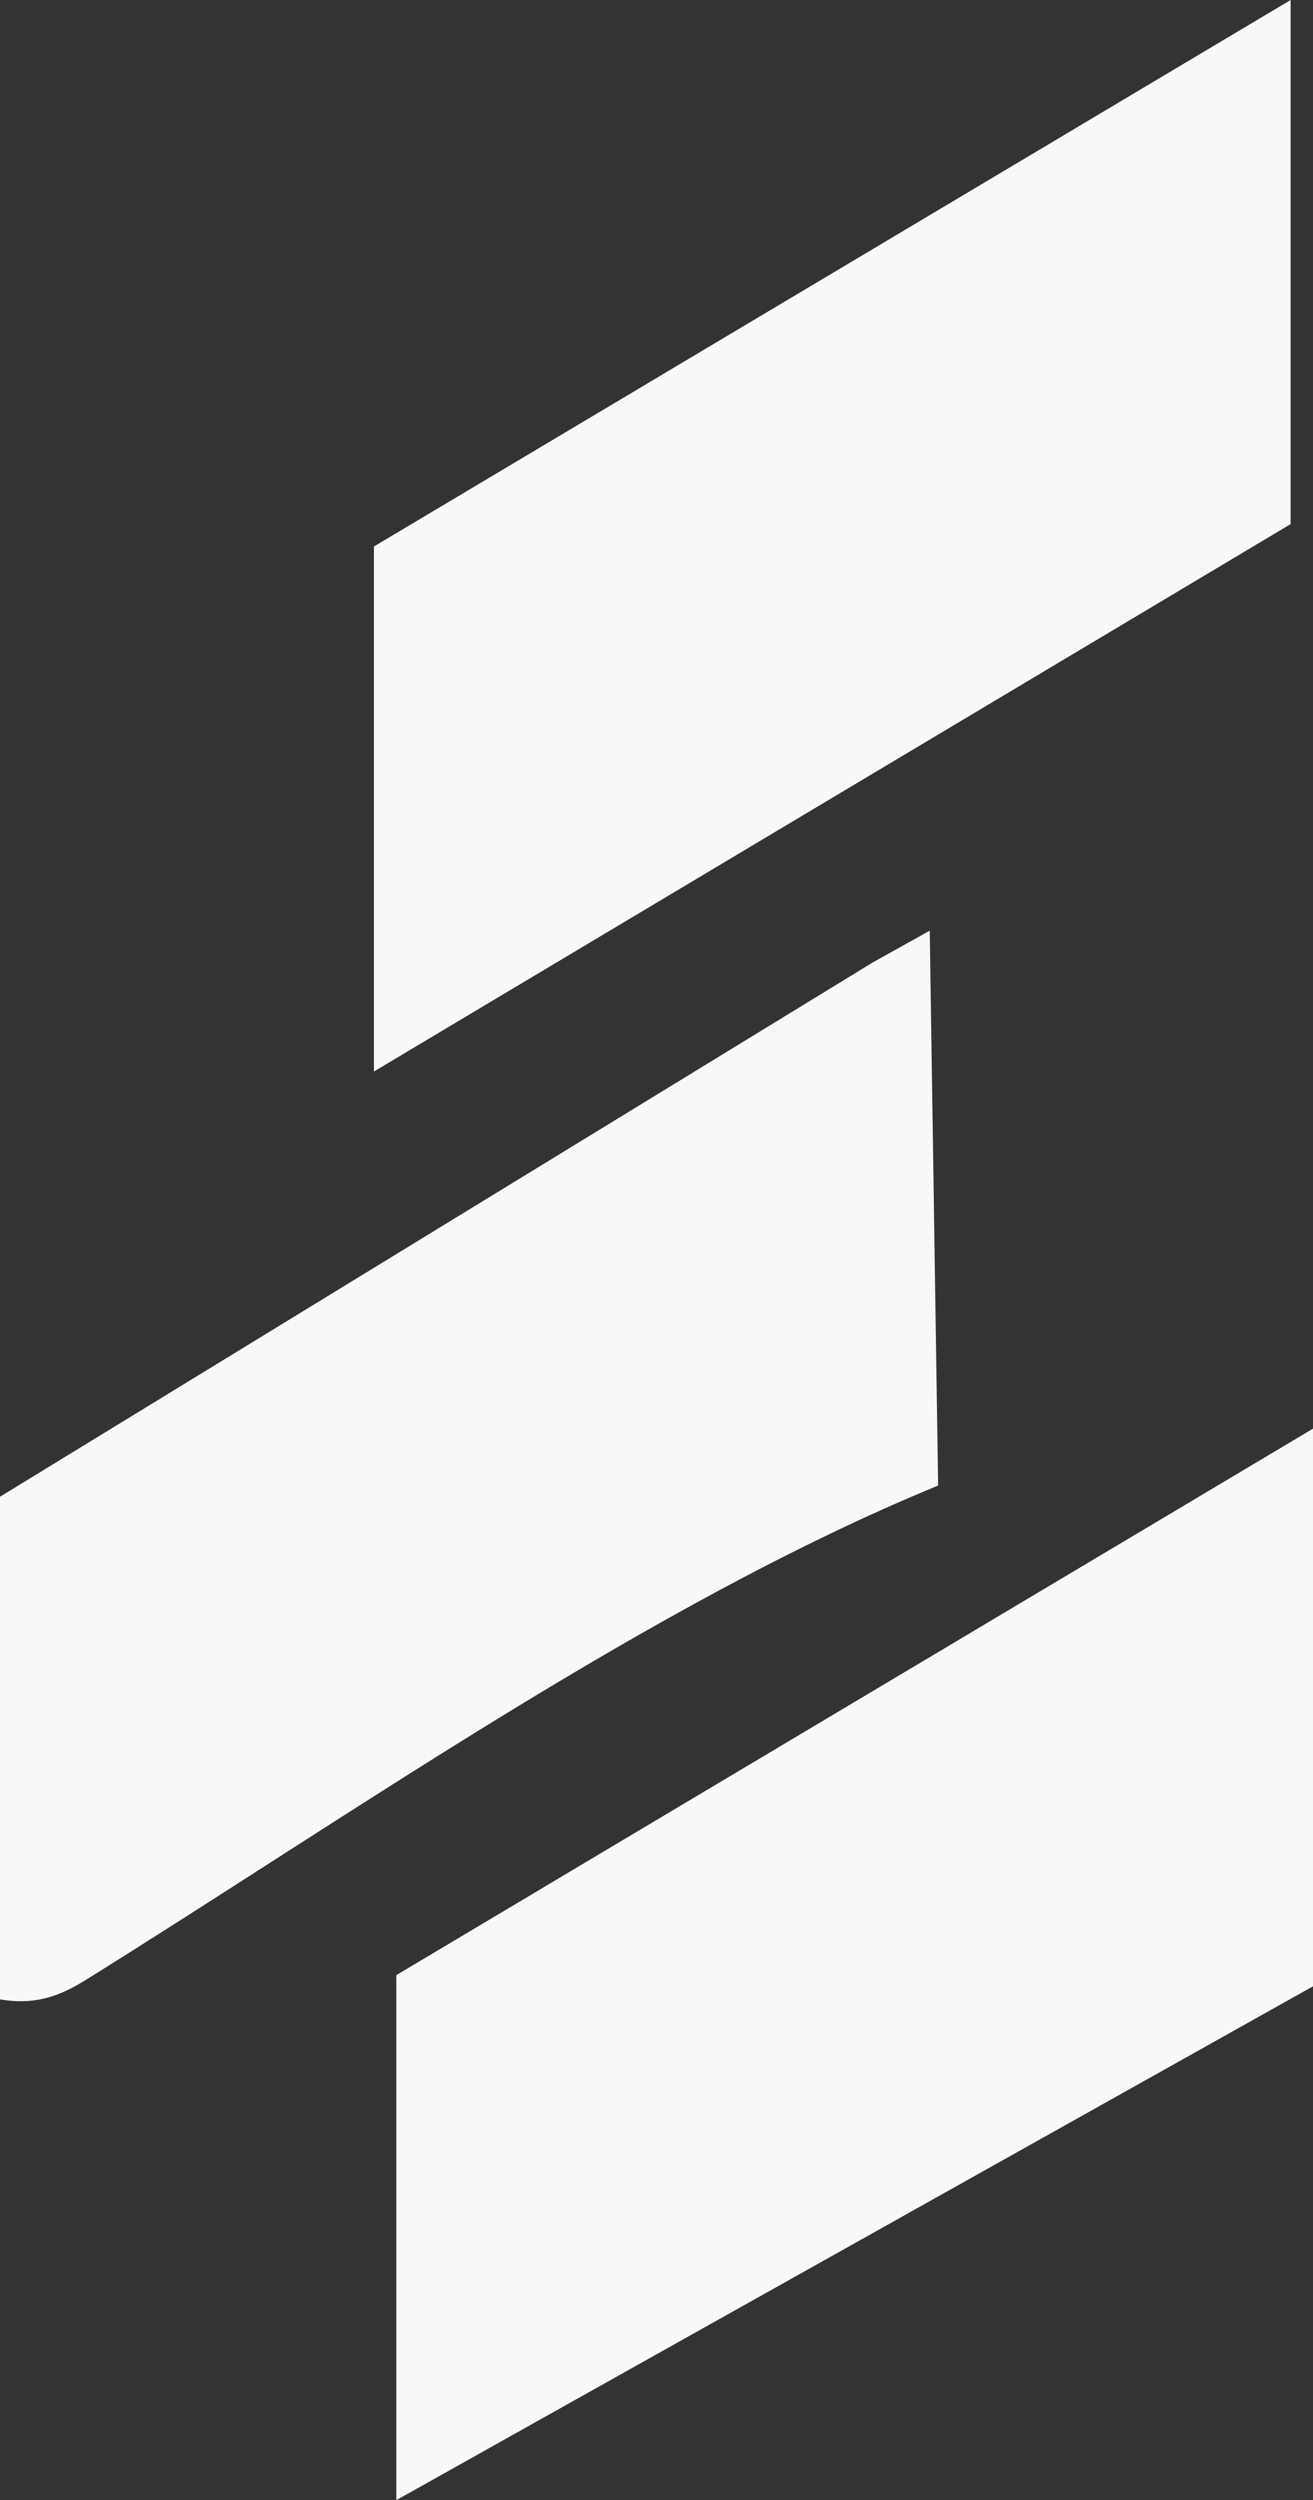 <?xml version="1.0" encoding="UTF-8"?>
<svg id="Layer_2" data-name="Layer 2" xmlns="http://www.w3.org/2000/svg" viewBox="0 0 14.08 26.81">
  <rect x="0" y="0" width="14.08" height="26.81" fill="#333333" stroke="none"/>
  <defs>
    <style>
      .cls-1 {
        fill: #f8f8f8;
      }
    </style>
  </defs>
  <g id="Layer_1-2" data-name="Layer 1">
    <g>
      <path class="cls-1" d="M9.97,9.98l.09,5.95c-3.09,1.27-6.26,3.51-9.17,5.32-.28.17-.54.25-.89.19v-5.39l9.36-5.73.61-.34Z"/>
      <polygon class="cls-1" points="14.08 21.3 4.25 26.81 4.25 21.18 14.08 15.32 14.08 21.3"/>
      <polygon class="cls-1" points="13.84 0 13.84 5.62 4.01 11.49 4.01 5.86 13.84 0"/>
    </g>
  </g>
</svg>